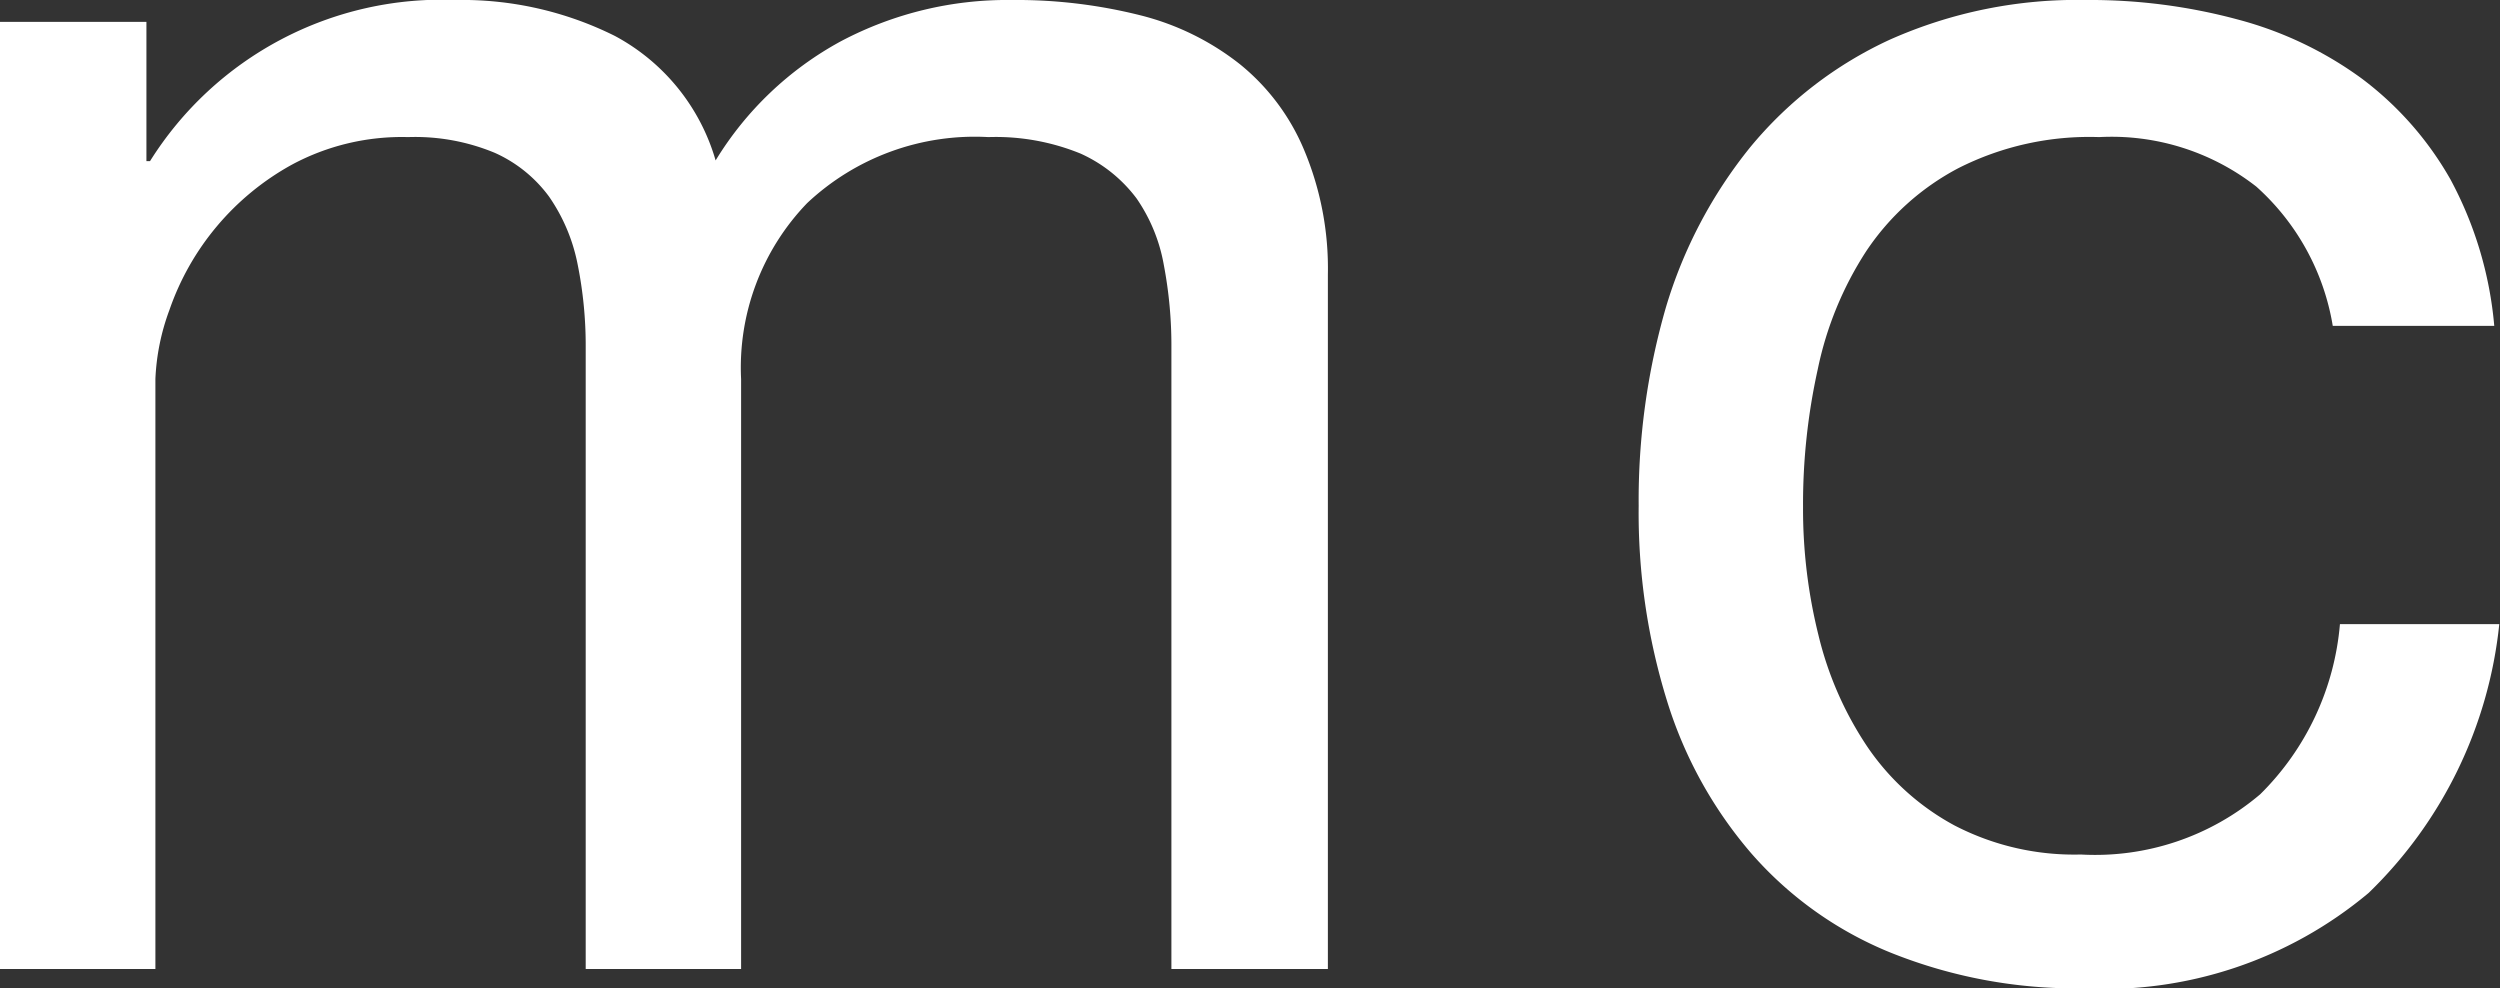 <svg xmlns="http://www.w3.org/2000/svg" viewBox="0 0 69.66 27.54"><rect x="0" y="0" width="69.66" height="27.54" fill="#333333" stroke="none"/><defs><style>.cls-1{fill:#fff;}</style></defs><title>Asset 8</title><g id="Layer_2" data-name="Layer 2"><g id="Layer_1-2" data-name="Layer 1"><path class="cls-1" d="M4.08.61V4.49h.1A9.59,9.59,0,0,1,12.7,0a9.54,9.54,0,0,1,4.43,1,5.74,5.74,0,0,1,2.81,3.47,9.26,9.26,0,0,1,3.49-3.32A9.91,9.91,0,0,1,28.2,0a14.13,14.13,0,0,1,3.59.43,7.36,7.36,0,0,1,2.76,1.36,6.09,6.09,0,0,1,1.78,2.37A8.53,8.53,0,0,1,37,7.65V27H32.64V9.69a12,12,0,0,0-.21-2.3,4.69,4.69,0,0,0-.76-1.86,4,4,0,0,0-1.56-1.25,6.25,6.25,0,0,0-2.57-.46,6.82,6.82,0,0,0-5.05,1.84,6.6,6.6,0,0,0-1.84,4.9V27H16.32V9.69a11.49,11.49,0,0,0-.23-2.35,5,5,0,0,0-.79-1.86,3.8,3.8,0,0,0-1.51-1.22,5.78,5.78,0,0,0-2.42-.44,6.47,6.47,0,0,0-3.24.77A7.37,7.37,0,0,0,4.72,8.64a6.25,6.25,0,0,0-.39,1.92V27H0V.61Z"/><path class="cls-1" d="M62.87,5.2a6.55,6.55,0,0,0-4.38-1.38,8.07,8.07,0,0,0-3.93.87A7,7,0,0,0,52,7a9.59,9.59,0,0,0-1.35,3.29,17.38,17.38,0,0,0-.41,3.84,14.54,14.54,0,0,0,.43,3.57,9.61,9.61,0,0,0,1.35,3.09A6.88,6.88,0,0,0,54.46,23a7.24,7.24,0,0,0,3.52.81,7.1,7.1,0,0,0,5-1.68,7.56,7.56,0,0,0,2.22-4.74h4.44A12.16,12.16,0,0,1,66,24.88a11.46,11.46,0,0,1-8,2.66,13.84,13.84,0,0,1-5.33-1,10.29,10.29,0,0,1-3.87-2.76,11.87,11.87,0,0,1-2.35-4.25,17.7,17.7,0,0,1-.79-5.44,19.35,19.35,0,0,1,.76-5.53A13,13,0,0,1,48.77,4.1a11,11,0,0,1,3.9-3A12.82,12.82,0,0,1,58.13,0a15.81,15.81,0,0,1,4.21.54,10.32,10.32,0,0,1,3.47,1.65A9.14,9.14,0,0,1,68.28,5,10.52,10.52,0,0,1,69.5,9.08H65A6.66,6.66,0,0,0,62.87,5.2Z"/></g></g></svg>
